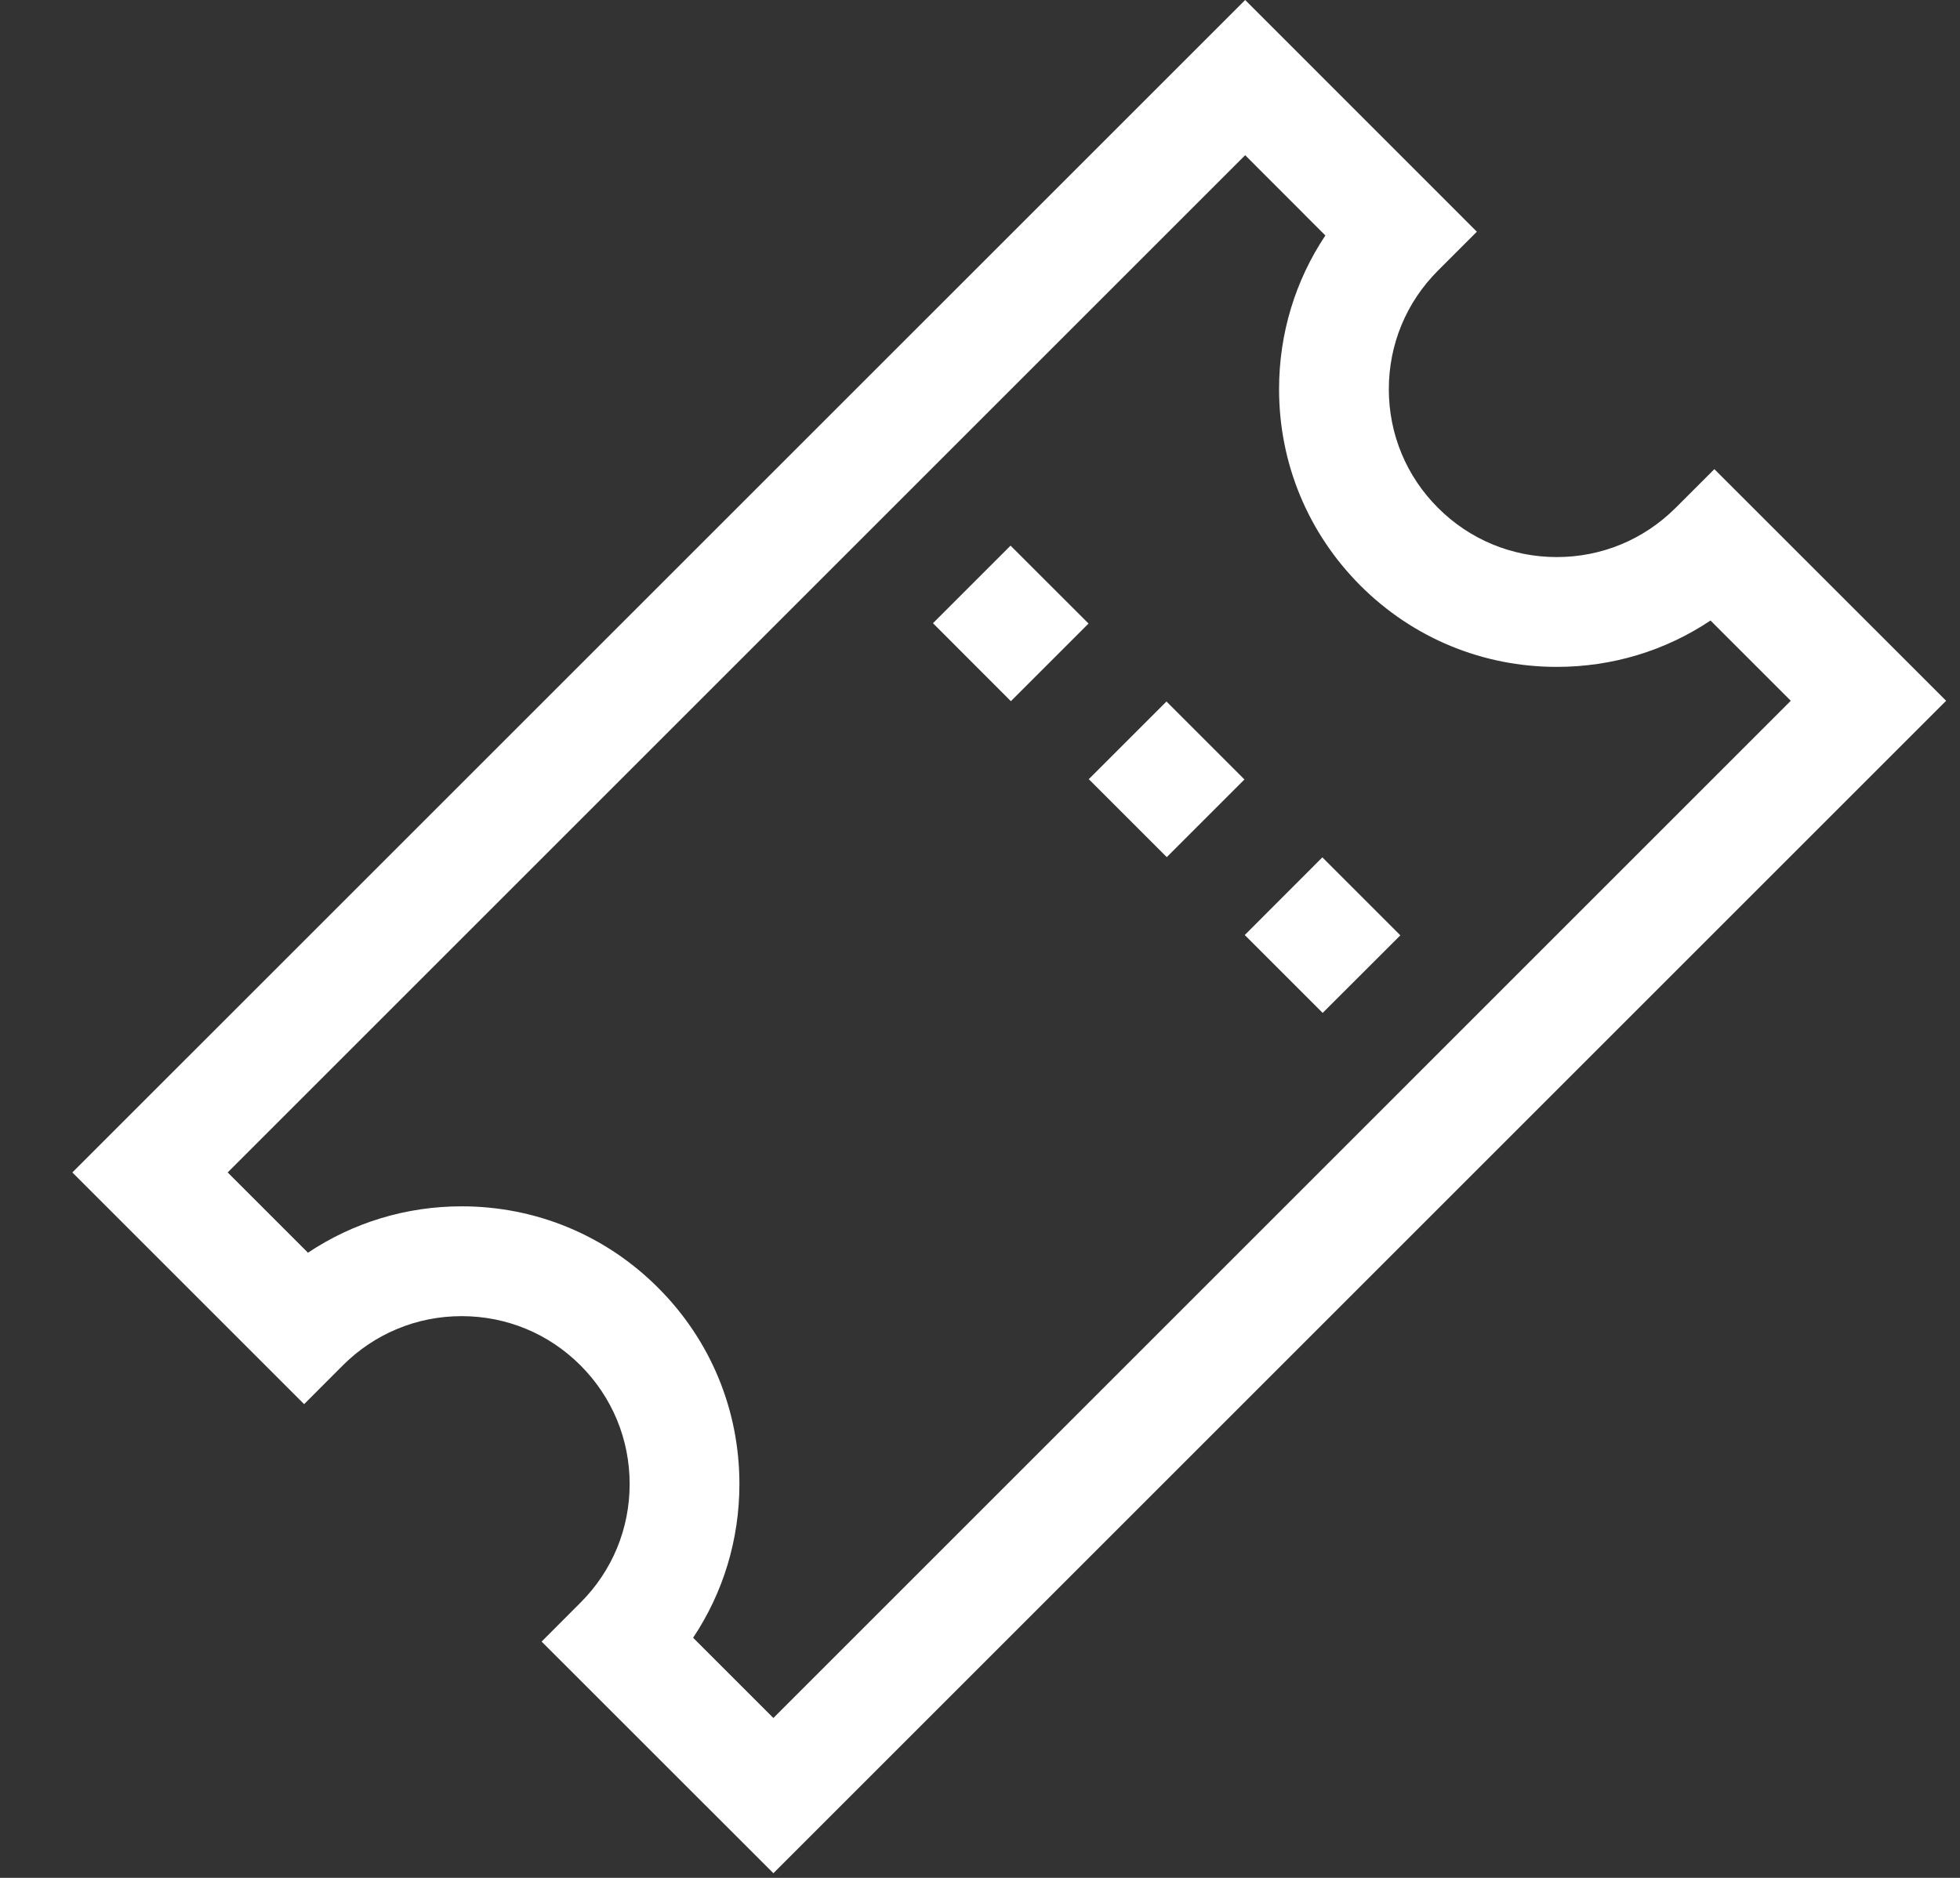 <svg width="24" height="23" viewBox="0 0 24 23" fill="none" xmlns="http://www.w3.org/2000/svg">
<rect x="0" y="0" width="24" height="23" fill="#333333" stroke="none"/>
<g clip-path="url(#clip0_70_81)">
<path d="M20.992 5.746L20.517 6.221C20.128 6.609 19.612 6.823 19.063 6.823C18.514 6.823 17.997 6.609 17.609 6.221C17.22 5.833 17.006 5.316 17.006 4.767C17.006 4.218 17.22 3.701 17.609 3.313L18.084 2.838L15.247 0L0.886 14.36L3.724 17.198L4.199 16.722C4.588 16.334 5.104 16.12 5.653 16.12C6.203 16.12 6.719 16.334 7.107 16.722C7.496 17.111 7.71 17.627 7.71 18.176C7.71 18.726 7.496 19.242 7.107 19.63L6.632 20.106L9.47 22.943L23.83 8.583L20.992 5.746ZM8.487 20.059C8.856 19.506 9.054 18.856 9.054 18.176C9.054 17.268 8.701 16.414 8.058 15.772C7.416 15.129 6.562 14.775 5.653 14.775C4.973 14.775 4.324 14.974 3.771 15.343L2.788 14.36L15.247 1.901L16.229 2.884C15.86 3.437 15.662 4.087 15.662 4.767C15.662 5.675 16.016 6.529 16.658 7.172C17.3 7.814 18.154 8.168 19.063 8.168C19.743 8.168 20.392 7.97 20.945 7.6L21.928 8.583L9.47 21.042L8.487 20.059Z" fill="white"/>
<path d="M14.283 8.592L13.332 9.543L14.287 10.498L15.238 9.547L14.283 8.592Z" fill="white"/>
<path d="M12.374 6.683L11.424 7.633L12.378 8.588L13.329 7.637L12.374 6.683Z" fill="white"/>
<path d="M16.192 10.501L15.242 11.452L16.196 12.406L17.147 11.456L16.192 10.501Z" fill="white"/>
</g>
<defs>
<clipPath id="clip0_70_81">
<rect width="22.943" height="22.943" fill="white" transform="translate(0.886)"/>
</clipPath>
</defs>
</svg>
